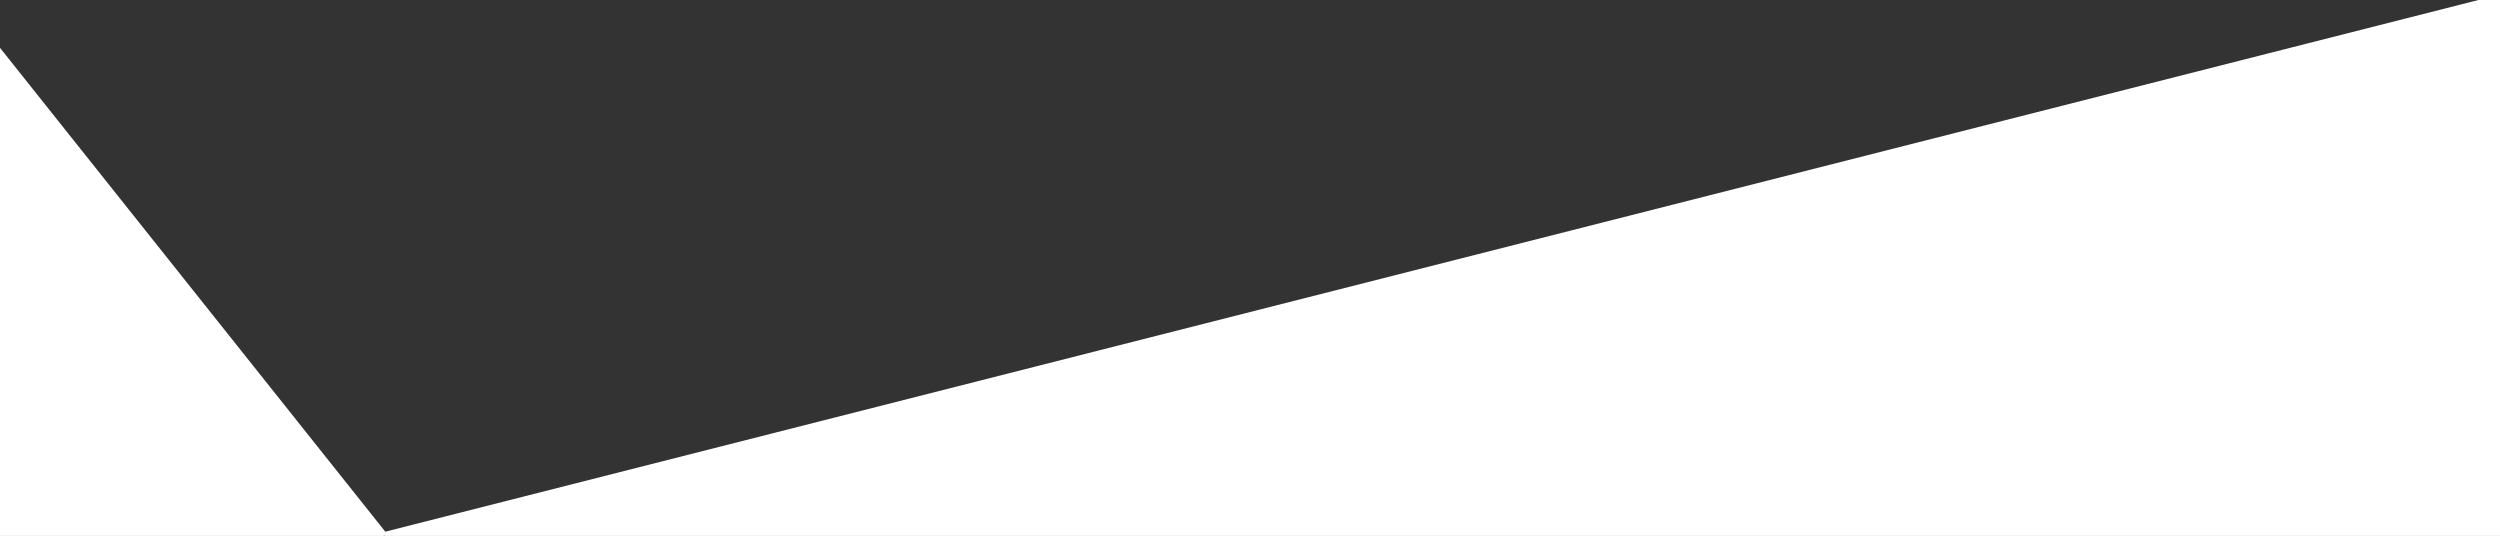 <svg id="home-svg" xmlns="http://www.w3.org/2000/svg" xmlns:xlink="http://www.w3.org/1999/xlink" x="0px" y="0px" viewBox="0 0 1400 300" style="stroke-width:4; stroke: #fff" preserveAspectRatio="none">
  <rect x="0" y="0" width="1400" height="300" fill="#333333" stroke="none"/>
  <polygon class="p-curve" style="fill:#fff" points="0,30 215,300 1400,-1 1400,300 0,300"></polygon>
</svg>  